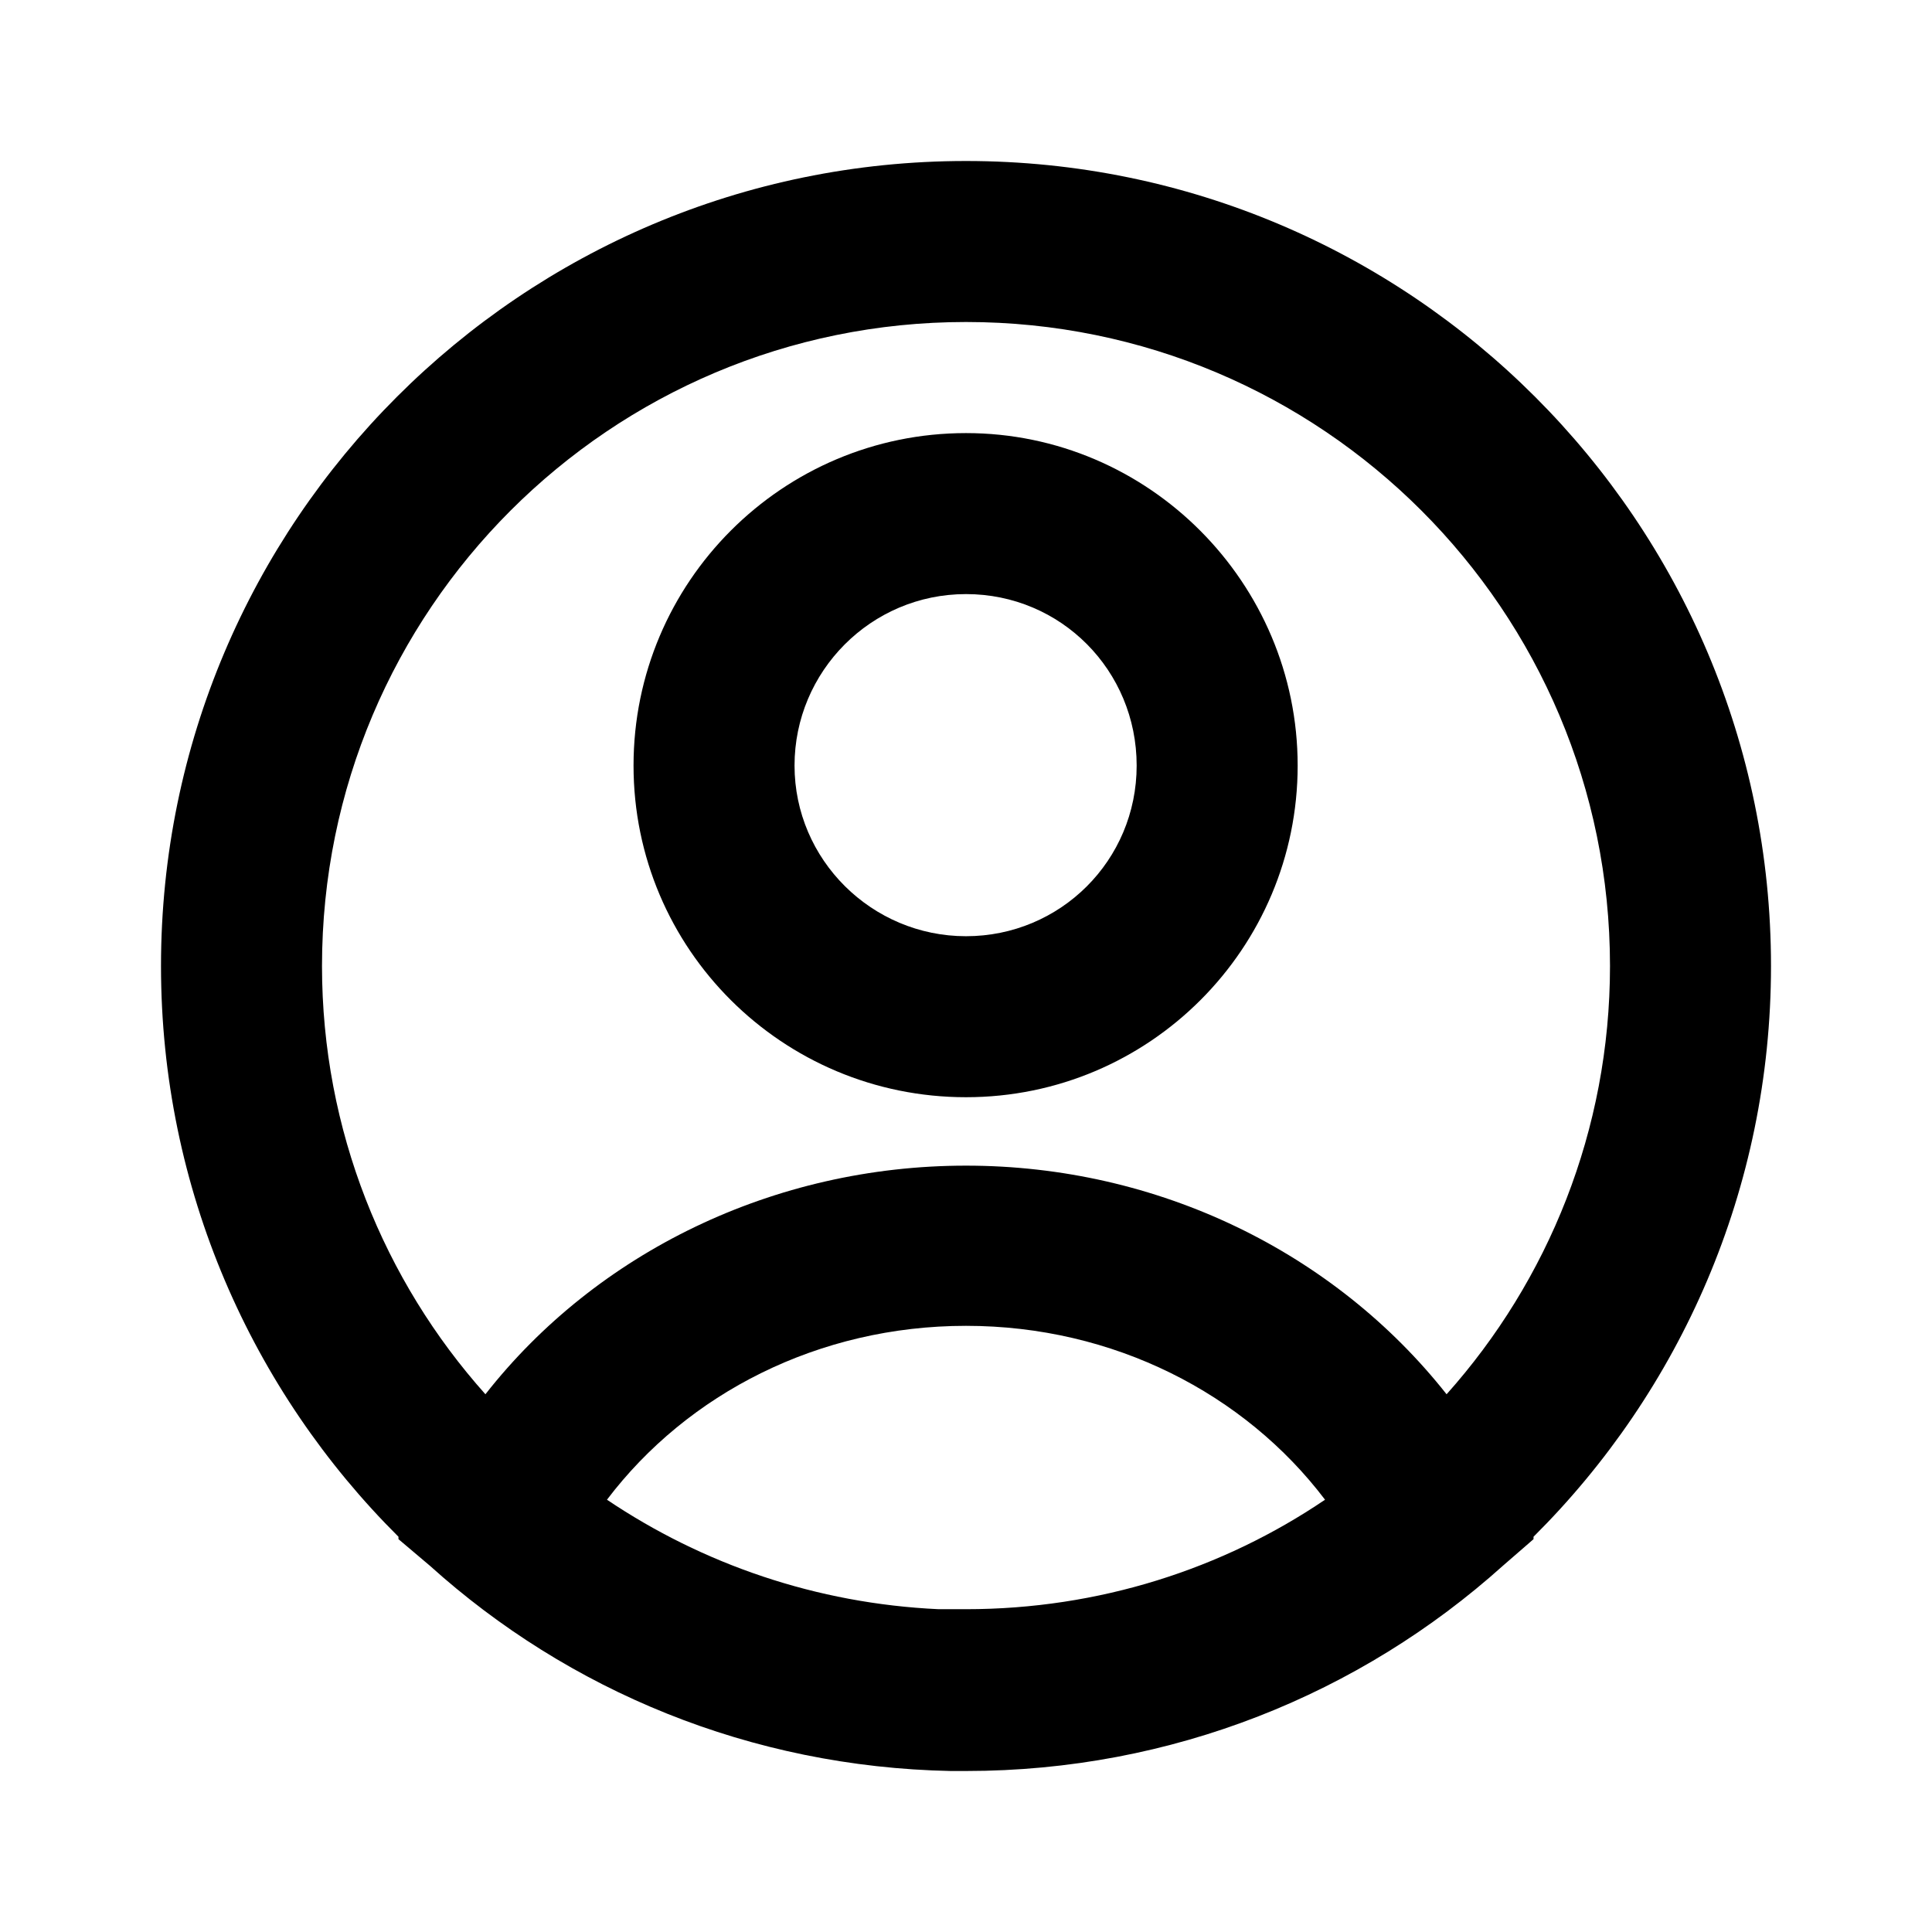 <svg viewBox="0 0 24 24" xmlns="http://www.w3.org/2000/svg" data-title="ProfileOutline" fill="currentColor" stroke="none">
  <path fill-rule="evenodd" d="m12,5.38c-2.28,0-4.13,1.85-4.13,4.13s1.85,4.12,4.13,4.12,4.12-1.85,4.12-4.12-1.85-4.13-4.12-4.13Zm-2.13,4.13c0-1.17.95-2.13,2.13-2.13s2.12.95,2.12,2.13-.95,2.12-2.12,2.12-2.13-.95-2.13-2.12Z"/>
  <path fill-rule="evenodd" d="m4.95,19.09c-1.82-1.81-2.95-4.32-2.95-7.09C2,6.48,6.48,2,12,2s10,4.48,10,10c0,2.77-1.13,5.28-2.95,7.09v.03s-.38.33-.38.33c-1.77,1.59-4.11,2.55-6.67,2.55h0c-.06,0-.13,0-.19,0-2.49-.05-4.75-1-6.47-2.55l-.39-.33v-.03Zm-.95-7.09c0-4.42,3.58-8,8-8s8,3.58,8,8c0,2.04-.77,3.91-2.03,5.32-1.39-1.76-3.58-2.84-5.97-2.84s-4.59,1.08-5.97,2.84c-1.26-1.41-2.03-3.28-2.03-5.32Zm7.65,7.99c.11,0,.21,0,.32,0h.03c1.65,0,3.19-.5,4.46-1.36-1-1.32-2.63-2.16-4.46-2.16s-3.46.84-4.46,2.16c1.19.8,2.6,1.29,4.12,1.36Z"/>
</svg>
